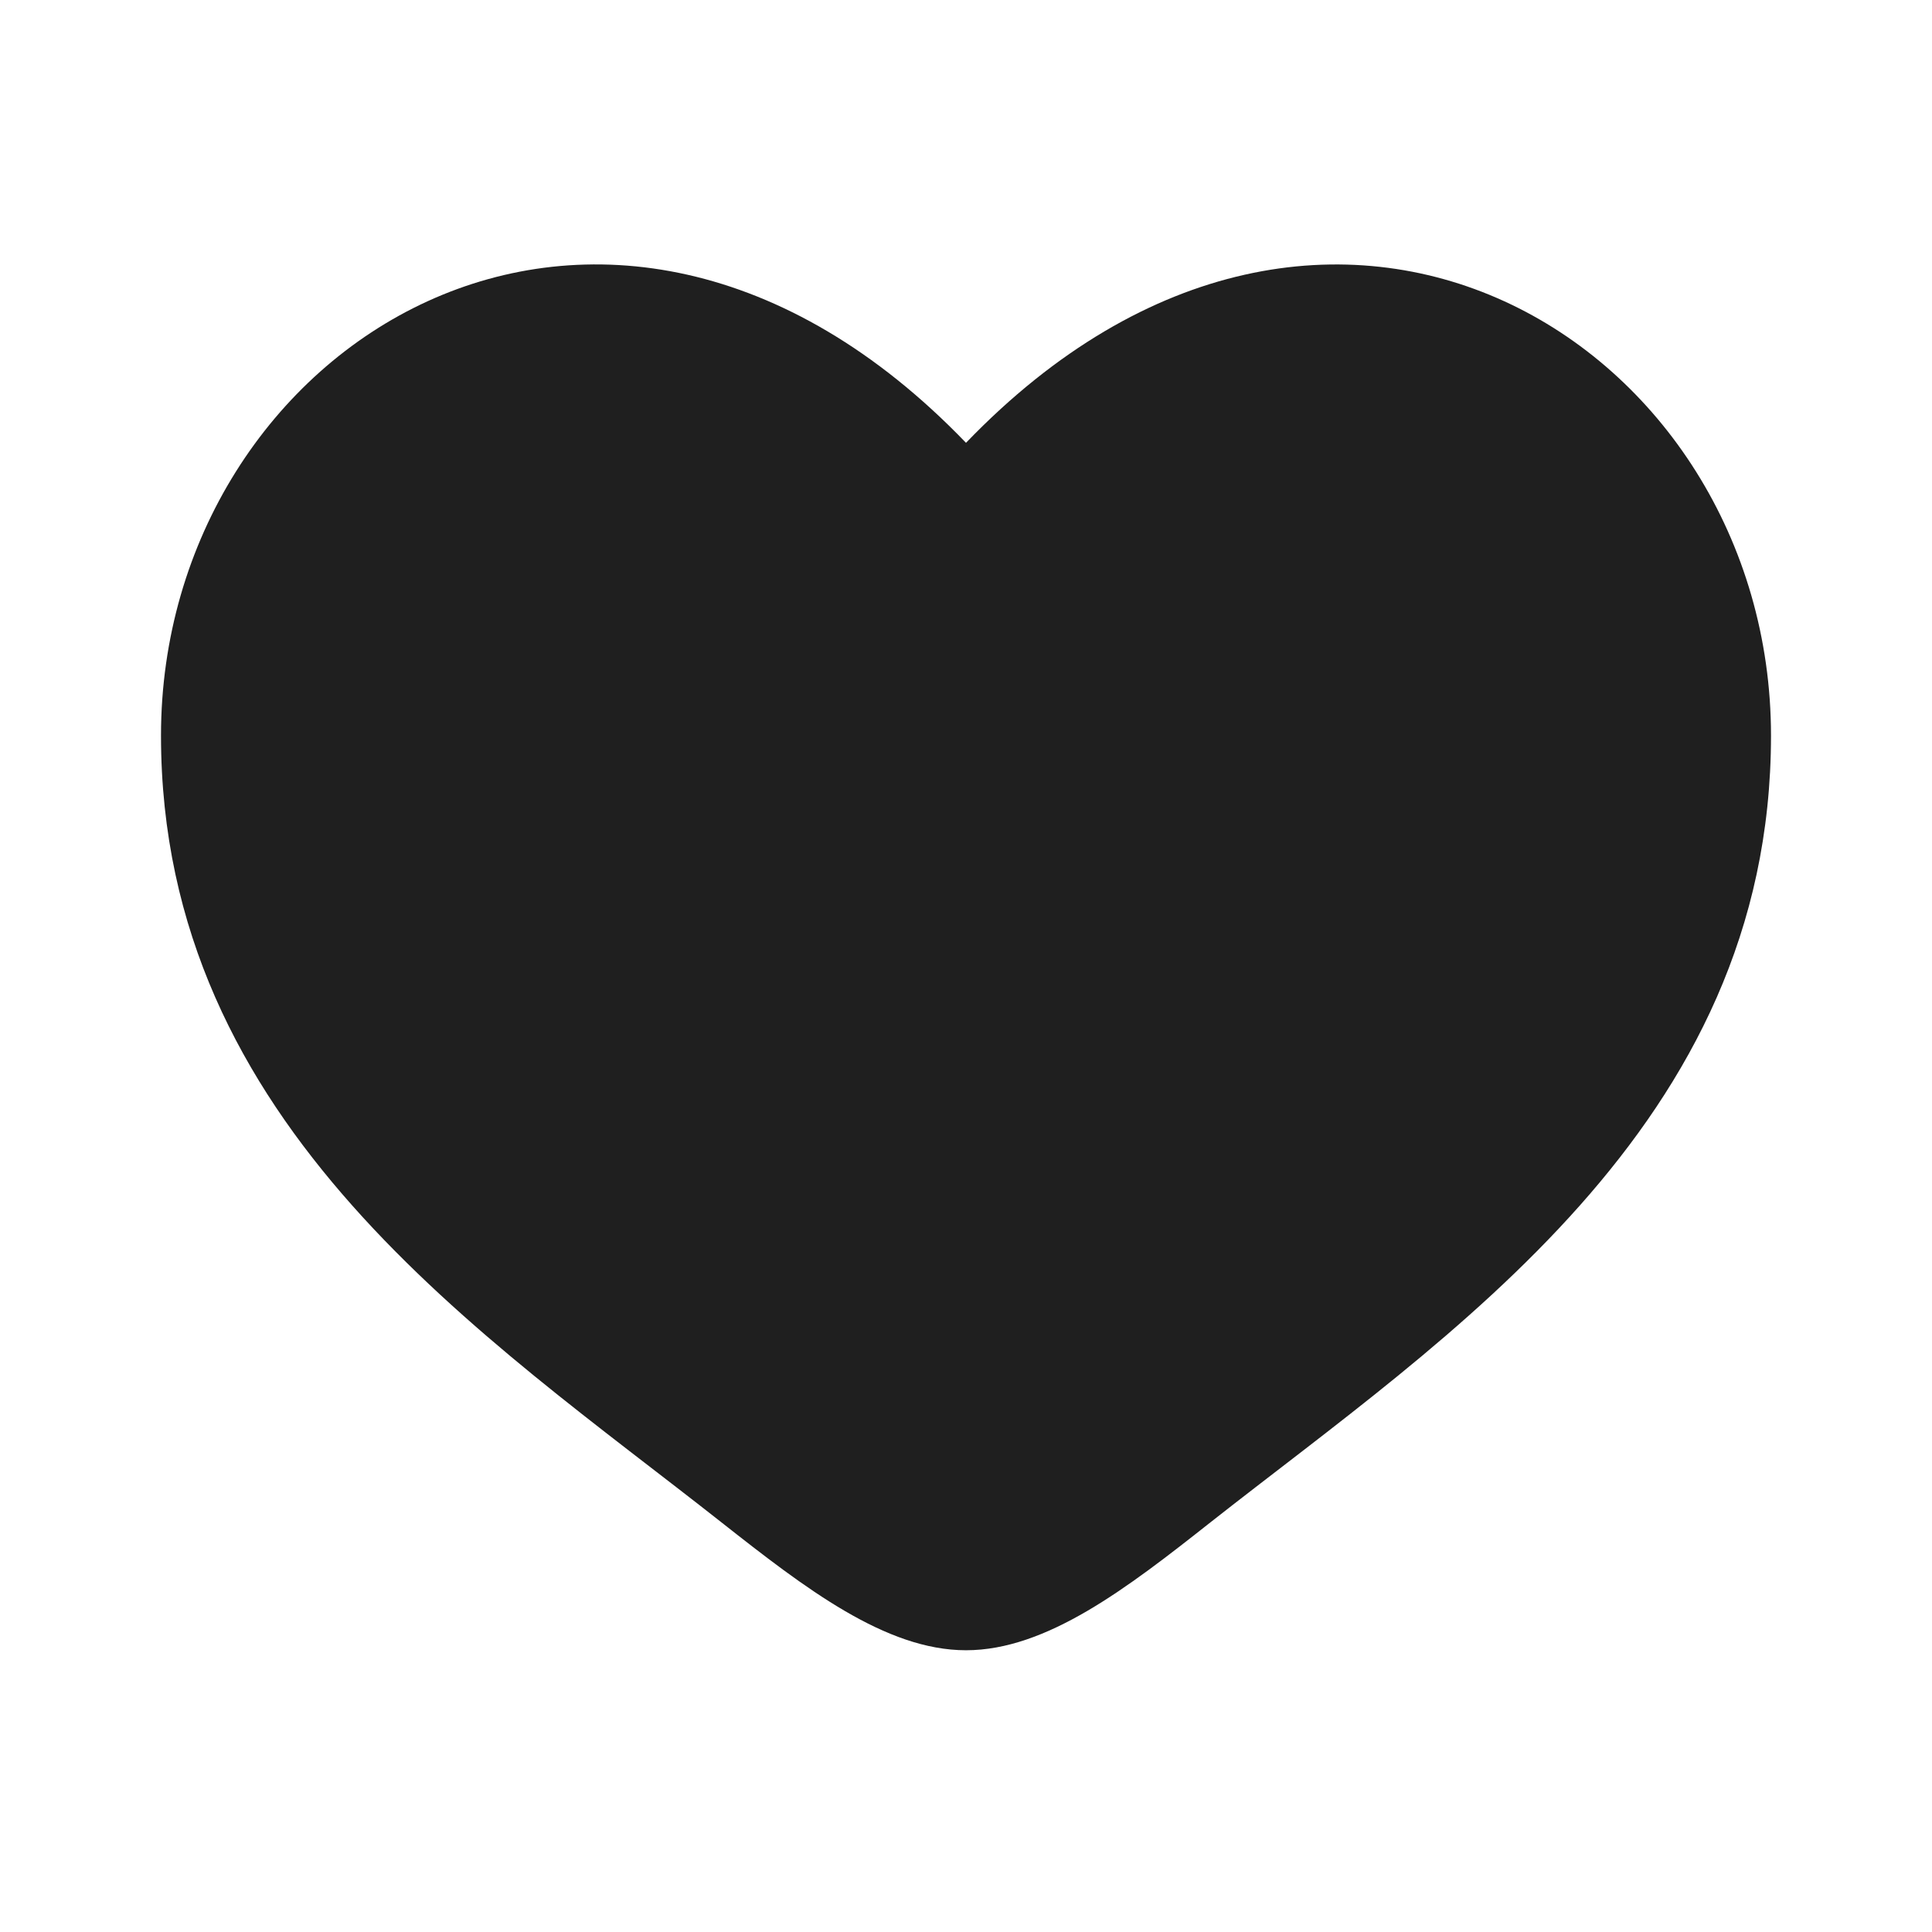 <svg width="60" height="60" viewBox="0 0 60 60" fill="none" xmlns="http://www.w3.org/2000/svg">
<path d="M5 22.843C5 35 15.05 41.477 22.405 47.278C25 49.322 27.5 51.25 30 51.25C32.5 51.25 35 49.325 37.595 47.275C44.953 41.48 55 35 55 22.845C55 10.69 41.25 2.063 30 13.752C18.75 2.063 5 10.685 5 22.843Z" fill="#1F1F1F"/>
</svg>
